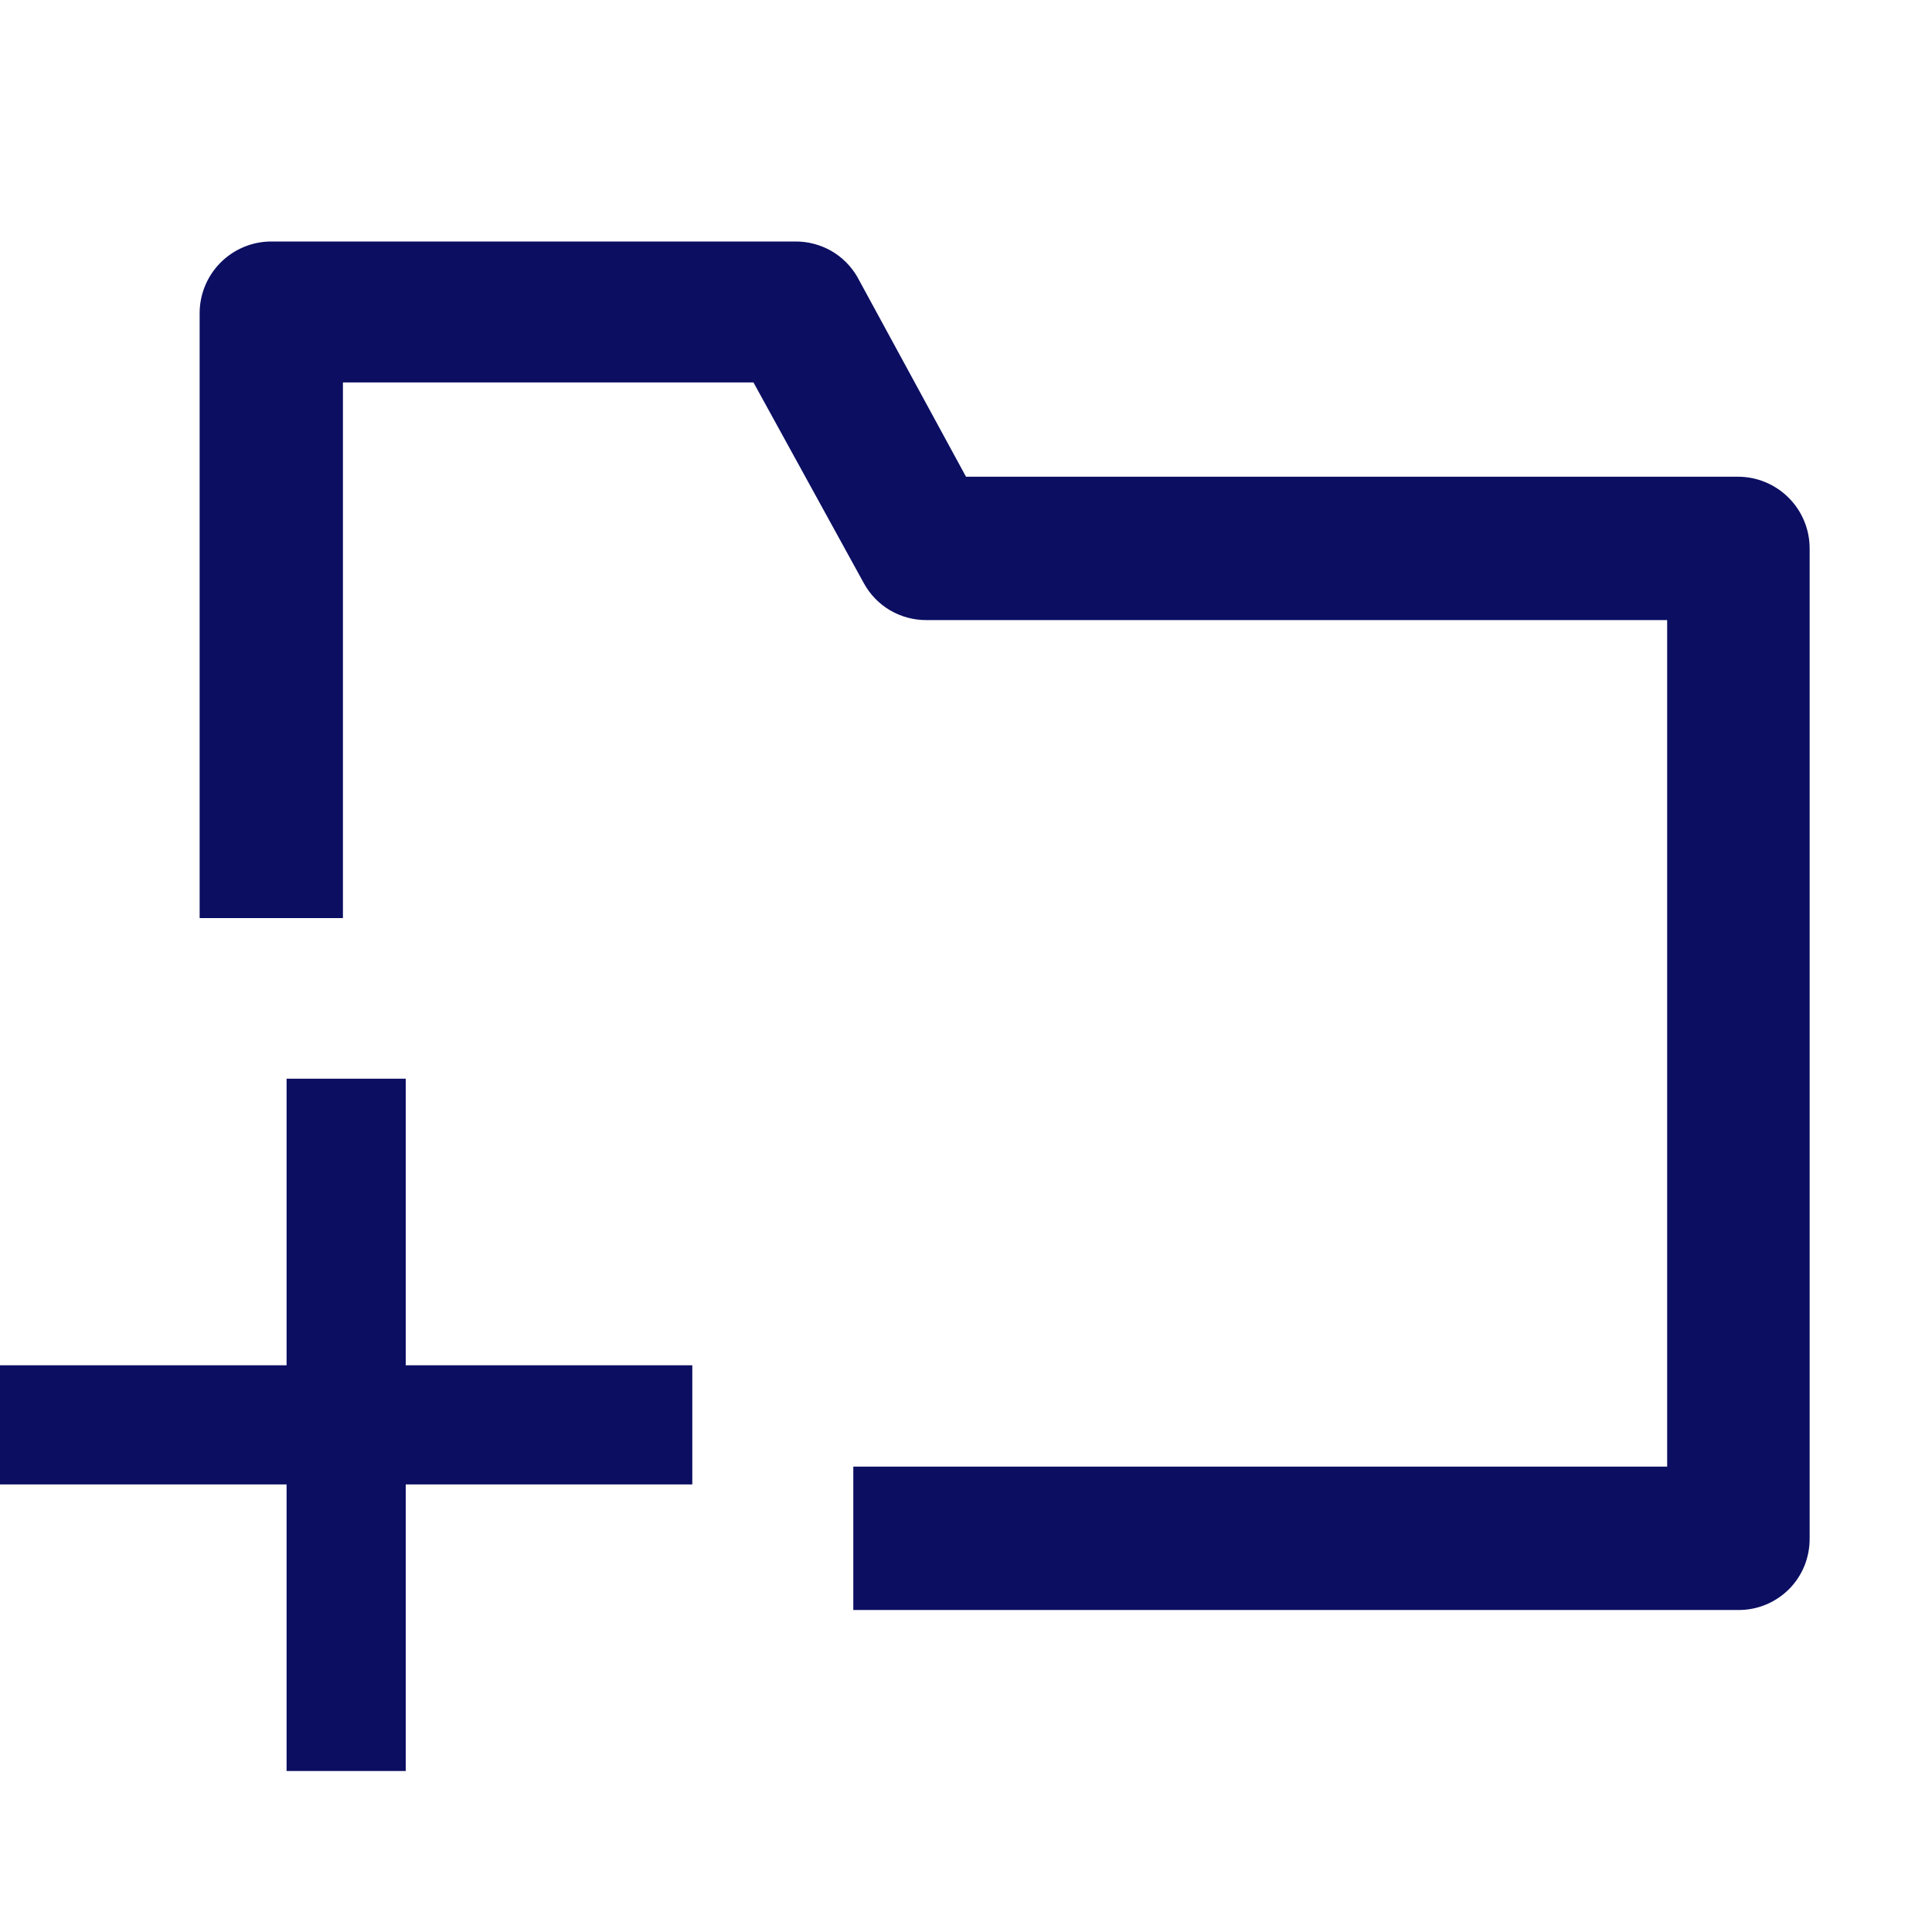 <svg width="24" height="24" viewBox="0 0 24 24" fill="none" xmlns="http://www.w3.org/2000/svg">
<path fill-rule="evenodd" clip-rule="evenodd" d="M12 5.922H21.59C21.826 5.922 22.052 6.016 22.219 6.183C22.386 6.35 22.48 6.576 22.48 6.812V19.11C22.481 19.226 22.459 19.341 22.416 19.45C22.372 19.558 22.308 19.656 22.226 19.739C22.144 19.821 22.047 19.887 21.939 19.932C21.832 19.977 21.716 20 21.6 20H10.6V18.219H20.71V7.703H11.51C11.351 7.704 11.194 7.662 11.056 7.581C10.919 7.5 10.806 7.383 10.73 7.243L9.36 4.751H4.26V11.405H2.48V3.891C2.48 3.654 2.574 3.428 2.741 3.261C2.908 3.094 3.134 3 3.37 3H9.88C10.036 2.999 10.189 3.039 10.325 3.116C10.46 3.193 10.572 3.305 10.65 3.44L12 5.922Z" fill="#0B0E61"/>
<path d="M5.04 16.96V13.4H3.56L3.56 16.96H0V18.44H3.56L3.56 22H5.04V18.44H8.6V16.96H5.04Z" fill="#0B0E61"/>
</svg>
